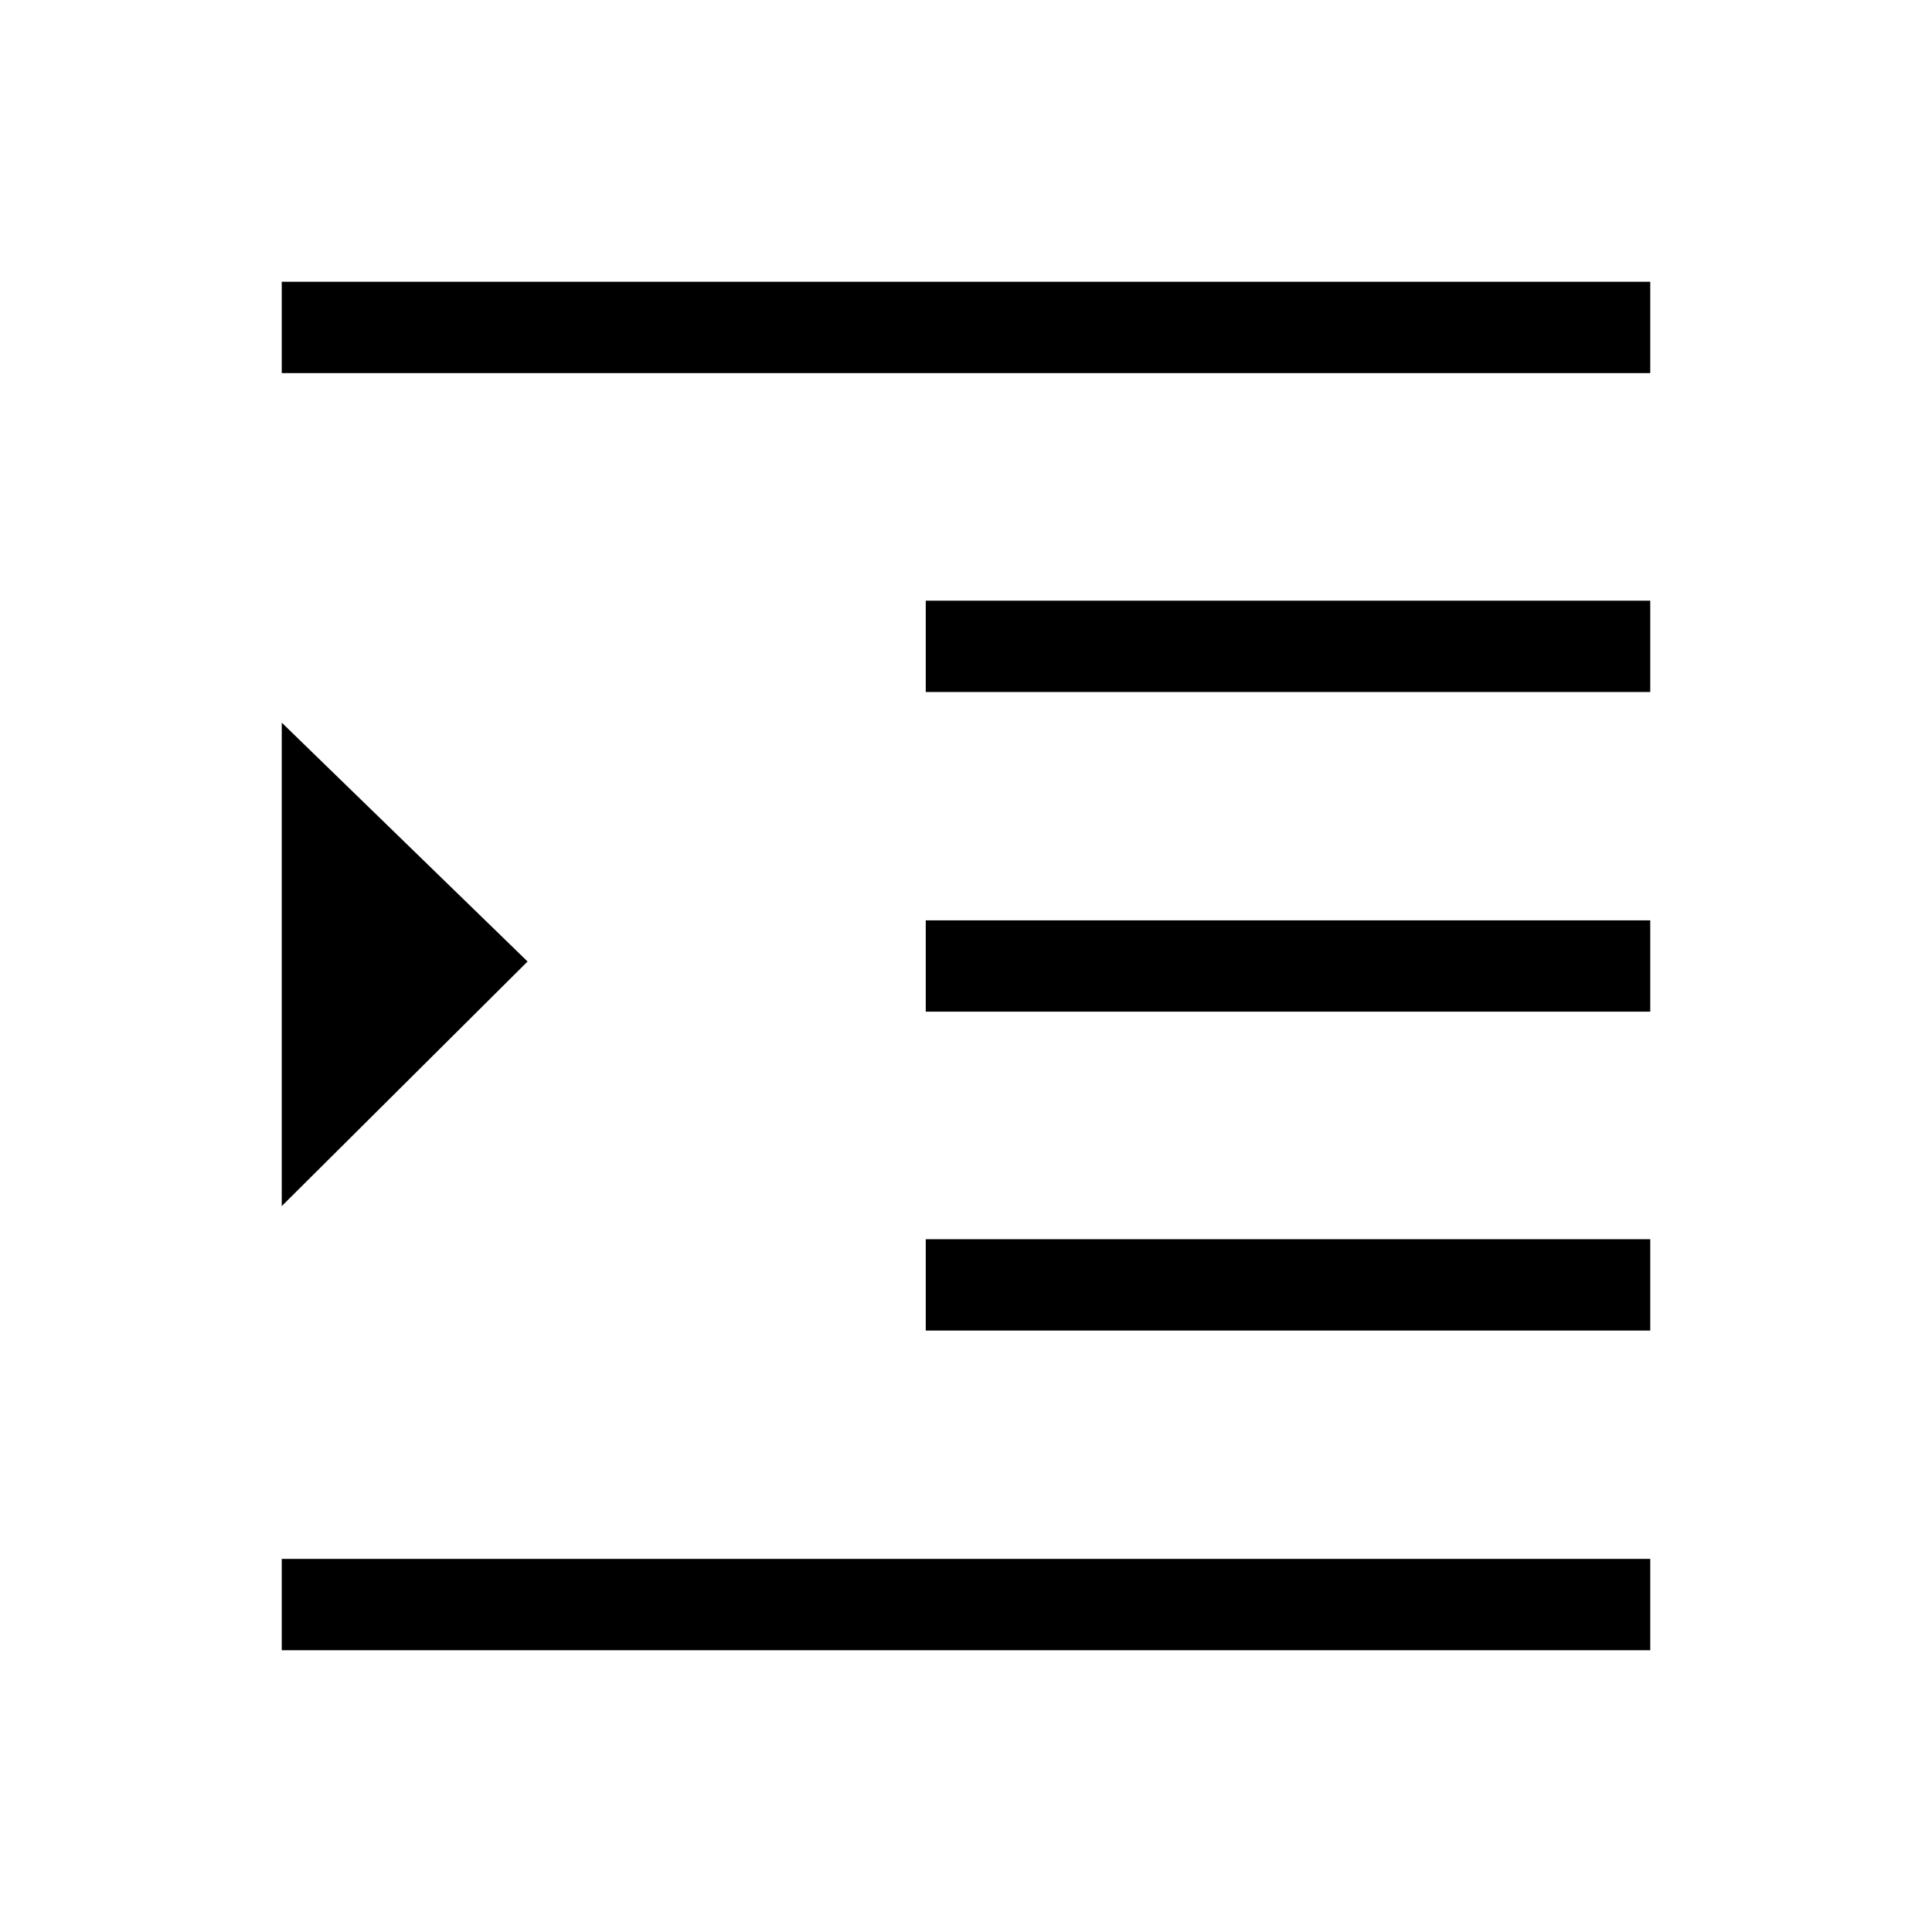 <svg xmlns="http://www.w3.org/2000/svg" width="48" height="48" viewBox="0 -960 960 960"><path d="M140.001-140.001v-45.384h679.998v45.384H140.001Zm320-158.846v-45.384h359.998v45.384H460.001Zm0-158.461v-45.384h359.998v45.384H460.001Zm0-158.846v-45.383h359.998v45.383H460.001Zm-320-158.461v-45.384h679.998v45.384H140.001Zm0 413.921v-240.228l122.153 118.691-122.153 121.537Z"/></svg>